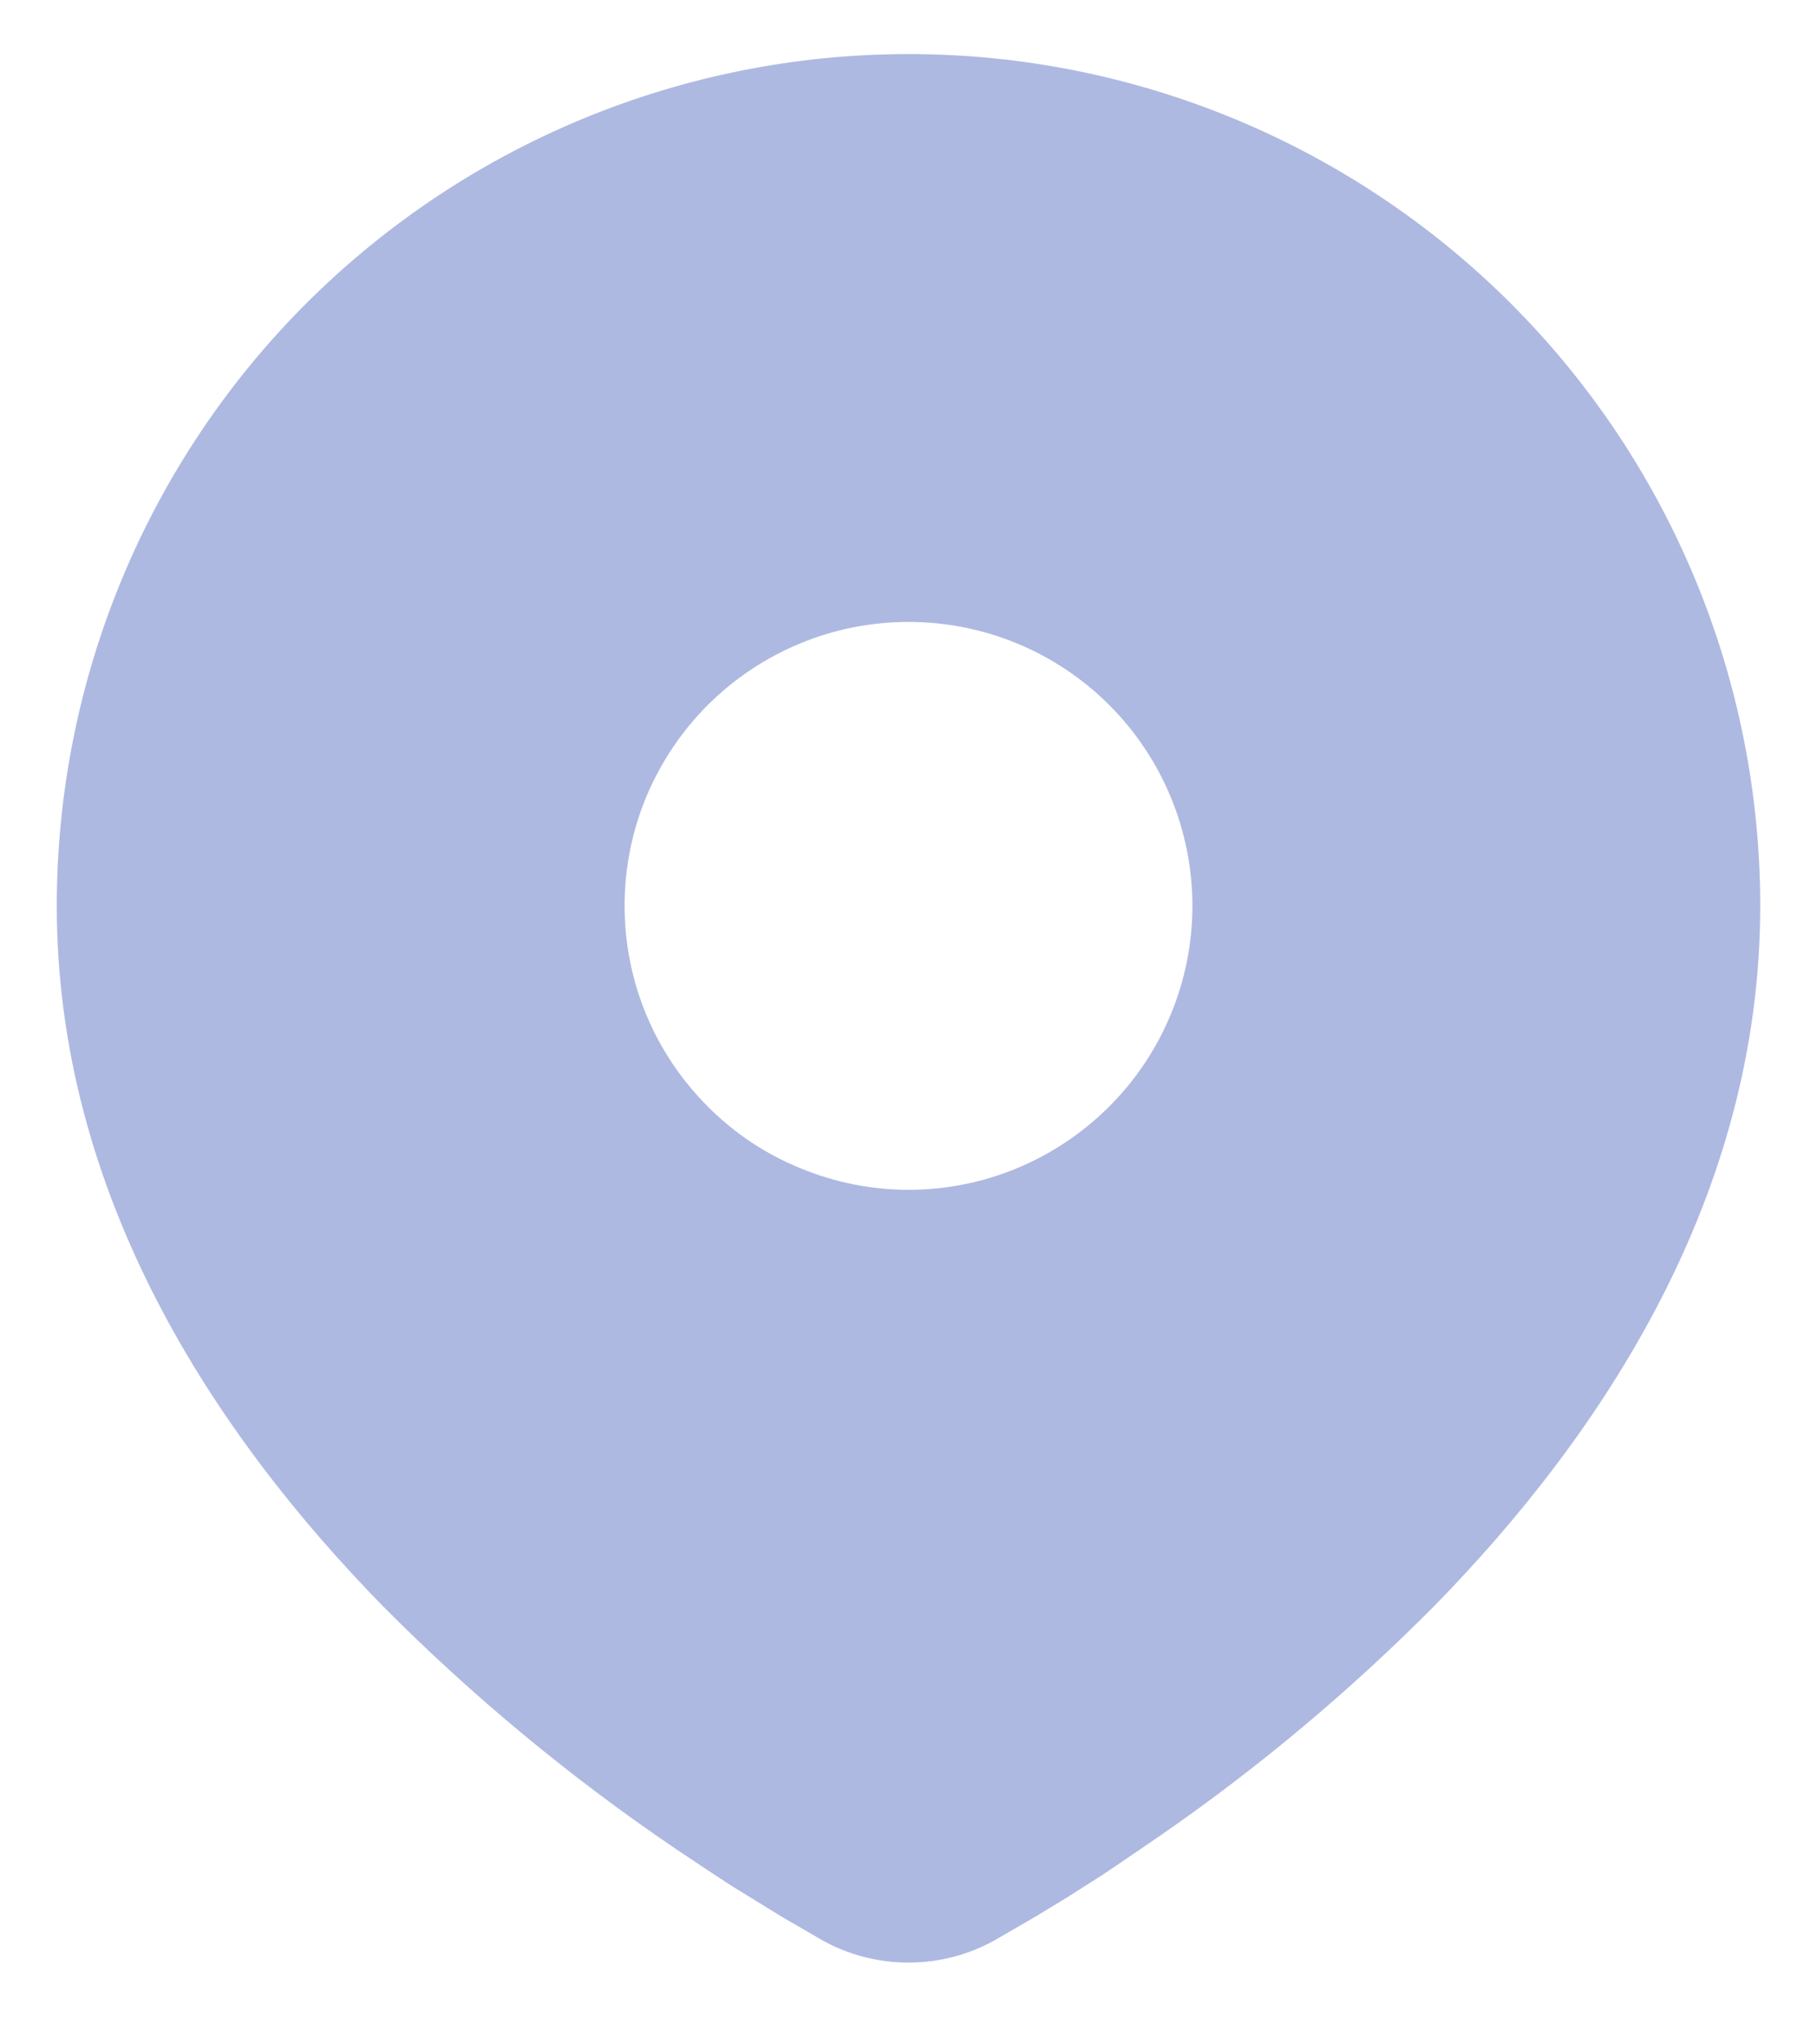 <?xml version="1.0" encoding="UTF-8" standalone="no"?><svg width='8' height='9' viewBox='0 0 8 9' fill='none' xmlns='http://www.w3.org/2000/svg'>
<path d='M4 0.238C4.995 0.238 5.948 0.633 6.652 1.336C7.355 2.039 7.75 2.993 7.75 3.988C7.75 5.268 7.052 6.317 6.316 7.069C5.948 7.44 5.547 7.777 5.117 8.075L4.94 8.196L4.857 8.252L4.7 8.352L4.56 8.437L4.386 8.538C4.269 8.605 4.135 8.64 4 8.64C3.865 8.64 3.731 8.605 3.614 8.538L3.44 8.437L3.224 8.304L3.144 8.252L2.973 8.138C2.51 7.824 2.078 7.466 1.684 7.069C0.948 6.316 0.25 5.268 0.25 3.988C0.25 2.993 0.645 2.039 1.348 1.336C2.052 0.633 3.005 0.238 4 0.238ZM4 2.738C3.836 2.738 3.673 2.77 3.522 2.833C3.37 2.896 3.232 2.988 3.116 3.104C3 3.22 2.908 3.358 2.845 3.509C2.782 3.661 2.75 3.823 2.75 3.988C2.75 4.152 2.782 4.314 2.845 4.466C2.908 4.618 3 4.755 3.116 4.871C3.232 4.988 3.37 5.08 3.522 5.142C3.673 5.205 3.836 5.238 4 5.238C4.332 5.238 4.649 5.106 4.884 4.871C5.118 4.637 5.25 4.319 5.25 3.988C5.25 3.656 5.118 3.338 4.884 3.104C4.649 2.869 4.332 2.738 4 2.738Z' fill='#AEB9E1'/>
</svg>
